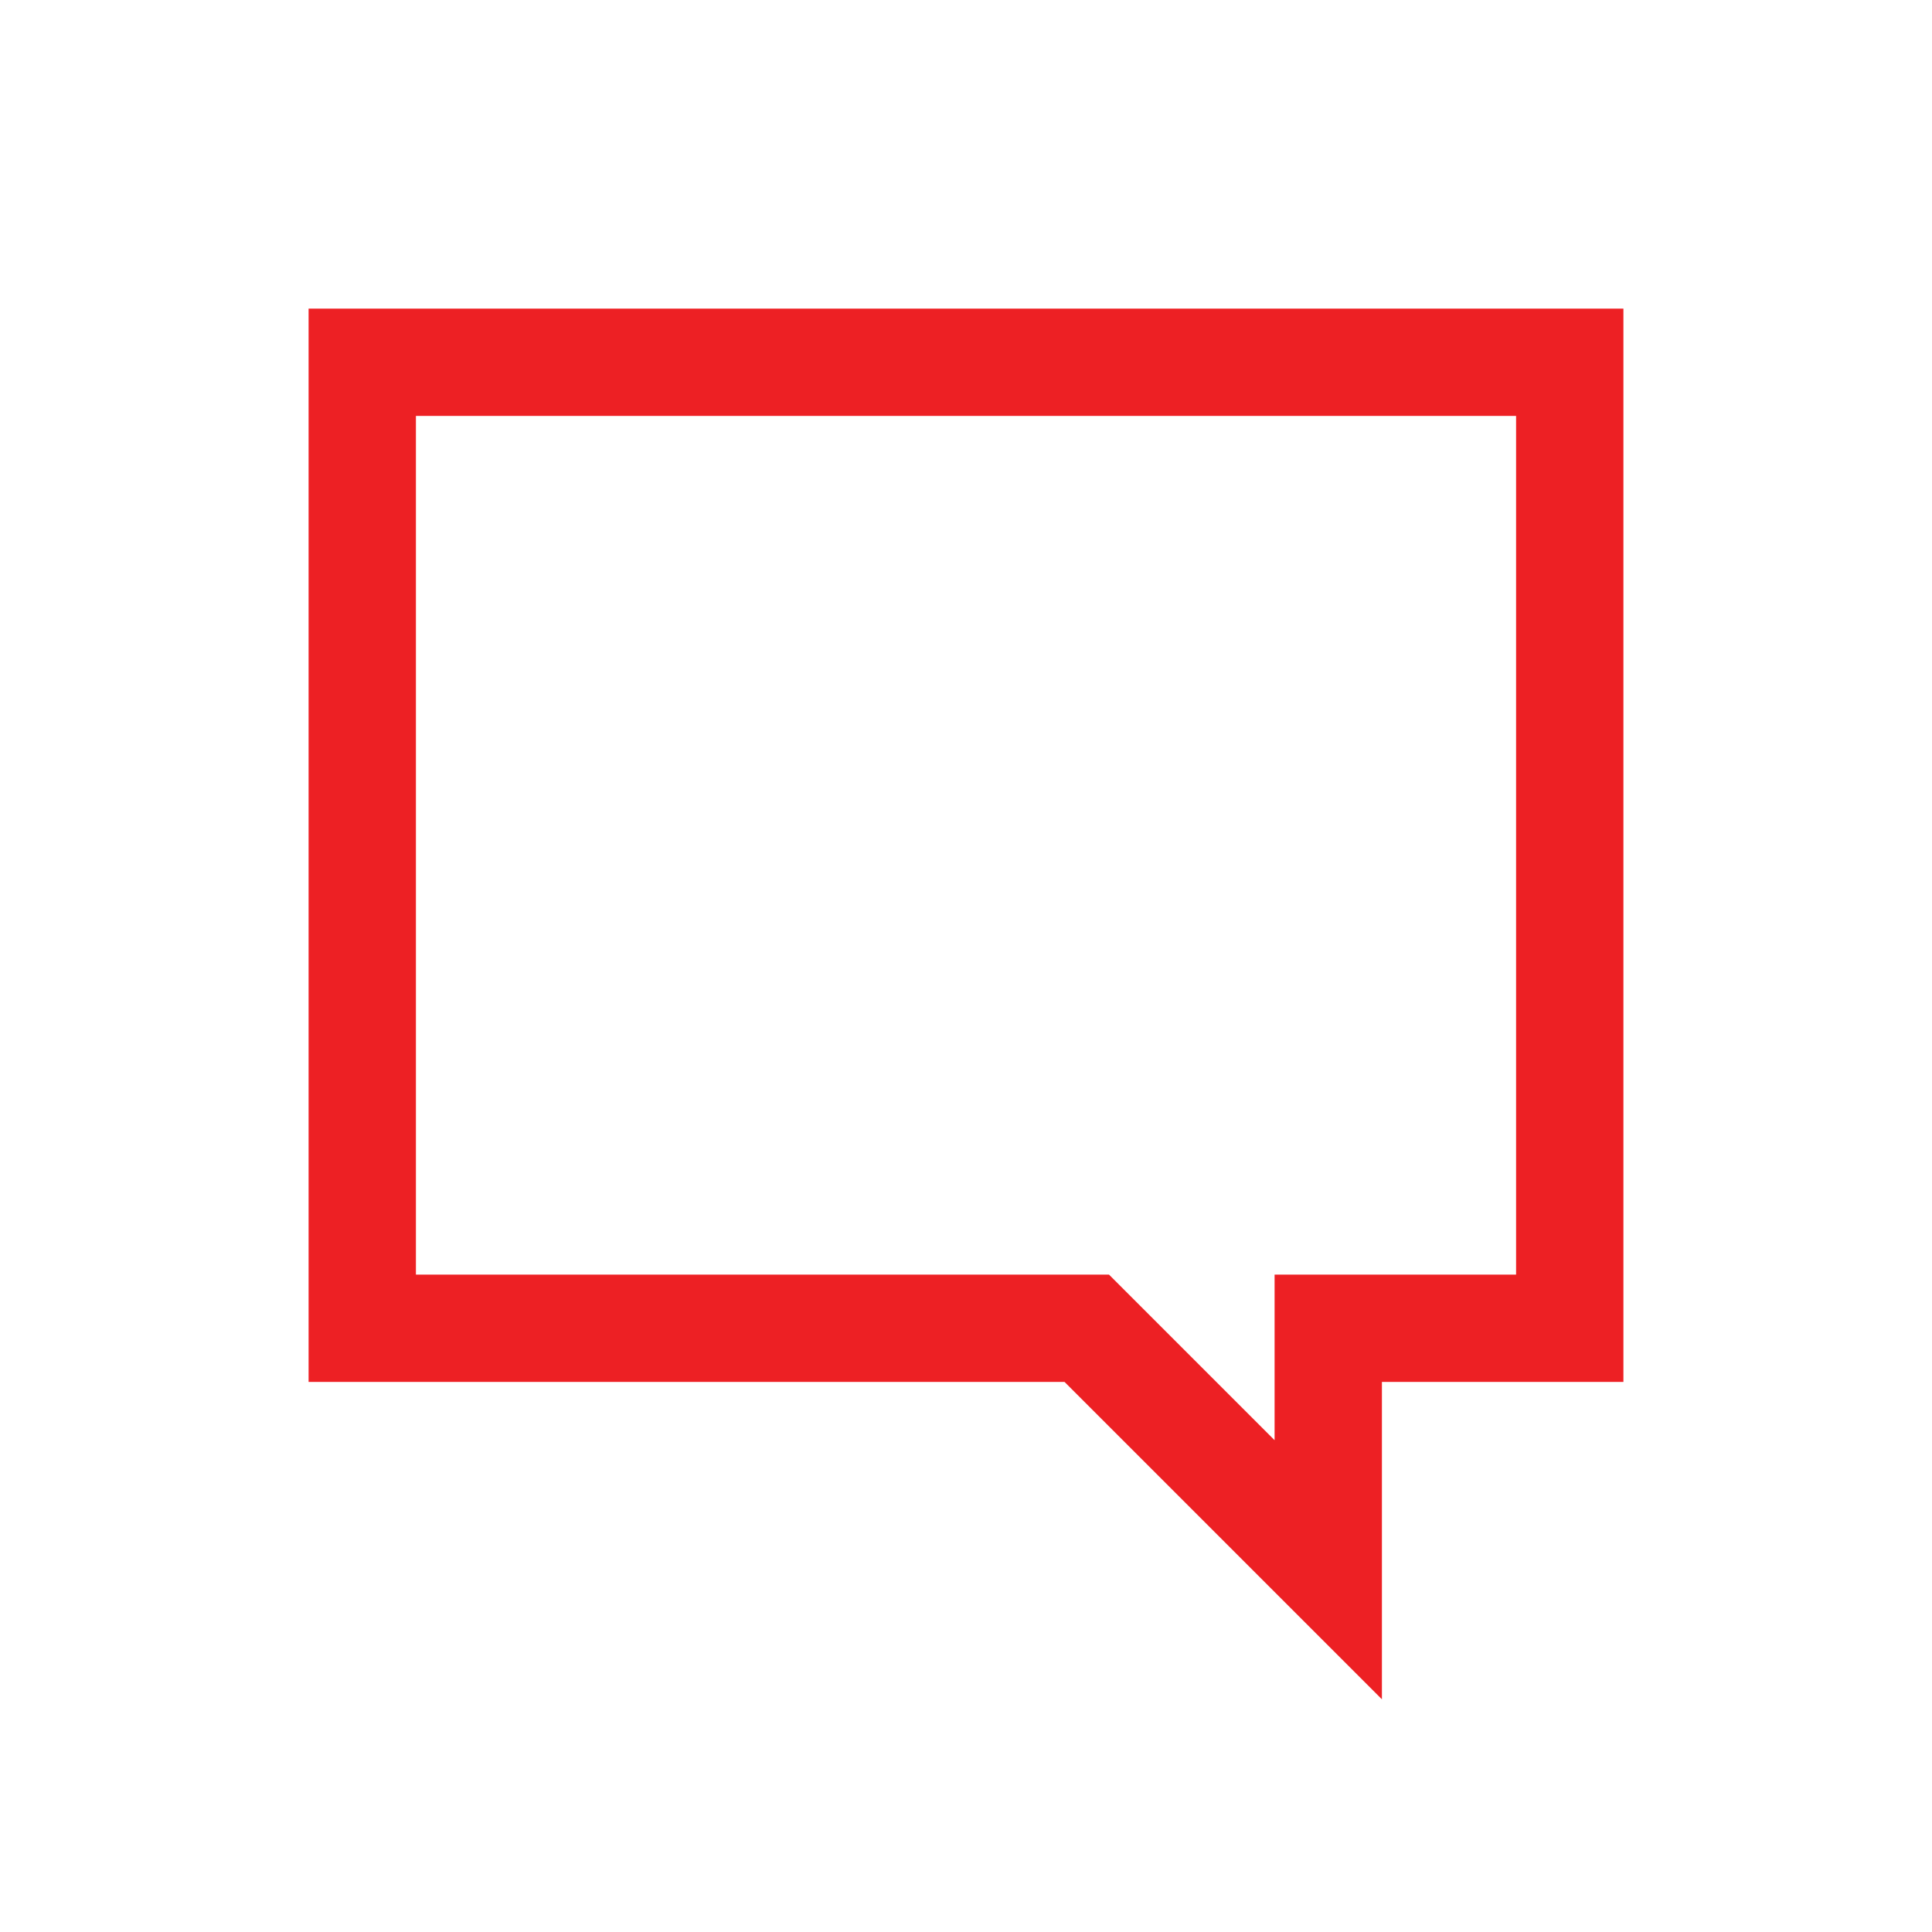 <?xml version="1.0" encoding="UTF-8"?>
<svg id="Layer_1" data-name="Layer 1" xmlns="http://www.w3.org/2000/svg" viewBox="0 0 72 72">
  <polygon points="58.5 13.5 13.5 13.5 13.5 49.5 40.5 49.5 49.5 58.5 49.5 49.5 58.5 49.5 58.5 13.5" style="fill: none; stroke: #ed2024; stroke-miterlimit: 10; stroke-width: 4px;"/>
</svg>